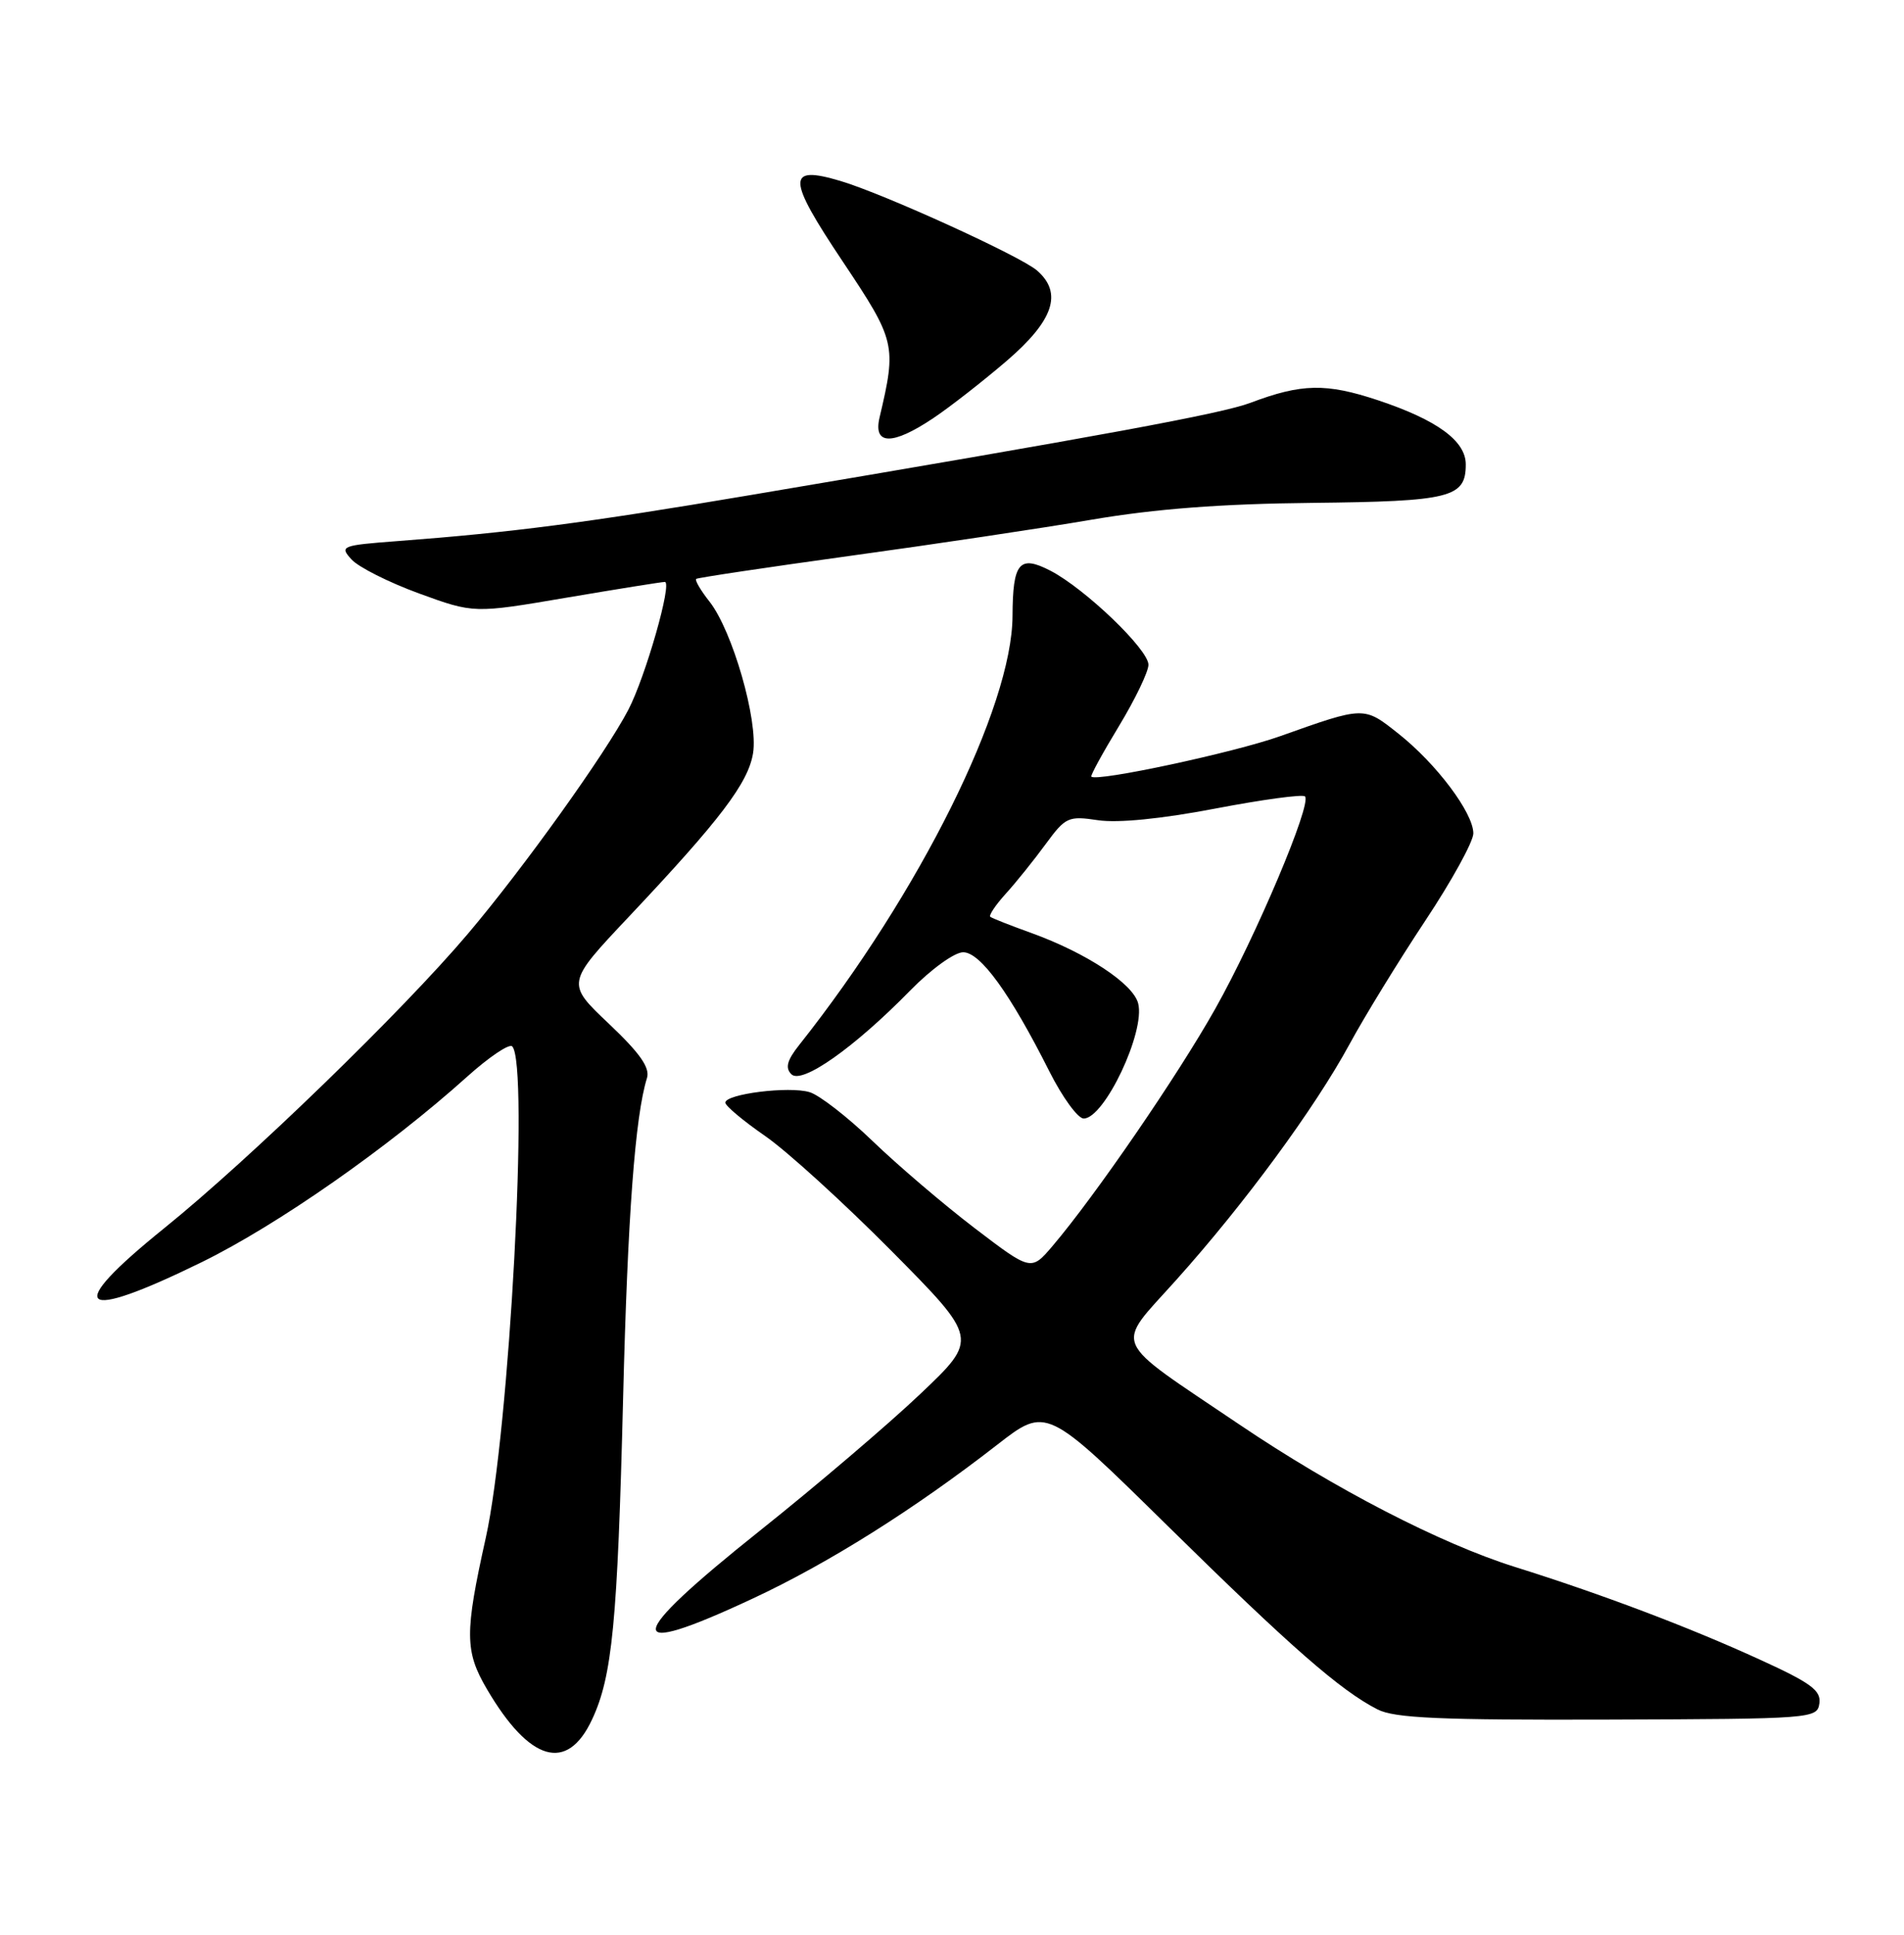 <?xml version="1.0" encoding="UTF-8" standalone="no"?>
<!DOCTYPE svg PUBLIC "-//W3C//DTD SVG 1.1//EN" "http://www.w3.org/Graphics/SVG/1.1/DTD/svg11.dtd" >
<svg xmlns="http://www.w3.org/2000/svg" xmlns:xlink="http://www.w3.org/1999/xlink" version="1.1" viewBox="0 0 252 256">
 <g >
 <path fill="currentColor"
d=" M 78.35 227.54 C 81.04 221.82 81.73 214.68 82.47 185.00 C 83.07 160.89 84.06 147.67 85.63 142.64 C 86.05 141.27 84.70 139.35 80.57 135.44 C 74.93 130.10 74.93 130.10 83.23 121.30 C 95.34 108.46 99.03 103.60 99.67 99.66 C 100.37 95.36 96.95 83.48 93.91 79.61 C 92.73 78.12 91.94 76.76 92.14 76.60 C 92.34 76.44 101.50 75.07 112.50 73.55 C 123.50 72.04 137.90 69.89 144.50 68.76 C 152.88 67.33 161.68 66.66 173.68 66.54 C 192.01 66.34 194.00 65.85 194.00 61.45 C 194.00 58.34 190.21 55.57 182.38 52.96 C 175.52 50.68 172.27 50.74 165.50 53.30 C 161.67 54.74 146.09 57.62 99.00 65.56 C 77.64 69.17 67.68 70.46 52.68 71.59 C 45.16 72.16 44.92 72.26 46.52 74.02 C 47.44 75.04 51.46 77.06 55.45 78.52 C 62.72 81.17 62.72 81.17 74.99 79.08 C 81.73 77.94 87.58 77.00 87.99 77.00 C 89.02 77.00 85.44 89.54 83.16 93.92 C 80.14 99.71 69.31 114.84 61.94 123.54 C 53.34 133.71 33.05 153.38 21.75 162.50 C 8.32 173.33 10.25 175.07 26.73 166.99 C 36.75 162.07 51.41 151.83 61.82 142.47 C 64.71 139.87 67.40 138.06 67.79 138.45 C 70.05 140.70 67.43 189.43 64.29 203.50 C 61.49 216.08 61.51 218.49 64.44 223.49 C 70.09 233.12 75.06 234.57 78.35 227.54 Z  M 240.80 225.38 C 241.04 223.68 239.67 222.67 232.96 219.61 C 223.60 215.32 211.96 210.92 200.50 207.33 C 190.65 204.24 176.59 196.97 164.01 188.47 C 146.77 176.83 147.50 178.49 155.66 169.38 C 164.74 159.26 174.02 146.62 178.61 138.17 C 180.60 134.50 185.10 127.17 188.61 121.87 C 192.13 116.58 195.00 111.36 195.00 110.27 C 195.00 107.56 190.11 101.05 185.09 97.08 C 180.49 93.43 180.63 93.43 169.43 97.41 C 163.30 99.59 145.12 103.48 144.44 102.76 C 144.31 102.61 145.95 99.61 148.10 96.07 C 150.24 92.53 152.00 88.88 152.00 87.96 C 152.00 85.93 143.61 77.89 139.02 75.51 C 134.91 73.39 134.04 74.43 134.01 81.50 C 133.96 93.54 121.72 118.16 105.79 138.25 C 104.16 140.30 103.90 141.30 104.74 142.14 C 106.12 143.52 113.05 138.64 120.46 131.07 C 123.24 128.23 126.33 126.00 127.48 126.00 C 129.75 126.00 133.68 131.42 138.88 141.75 C 140.61 145.19 142.66 148.00 143.43 148.00 C 146.17 148.00 151.61 136.52 150.64 132.77 C 149.98 130.16 143.77 126.08 136.50 123.45 C 133.75 122.46 131.31 121.50 131.07 121.31 C 130.84 121.13 131.76 119.75 133.13 118.24 C 134.50 116.73 136.86 113.79 138.39 111.70 C 141.03 108.10 141.39 107.94 145.34 108.53 C 147.96 108.92 153.72 108.35 160.83 106.99 C 167.06 105.80 172.41 105.07 172.72 105.38 C 173.66 106.33 166.21 123.95 160.83 133.50 C 155.86 142.34 144.94 158.24 139.32 164.85 C 136.47 168.20 136.47 168.20 128.98 162.49 C 124.87 159.35 118.80 154.17 115.50 150.99 C 112.20 147.81 108.44 144.89 107.15 144.51 C 104.44 143.69 96.00 144.75 96.00 145.90 C 96.00 146.32 98.36 148.30 101.25 150.30 C 104.14 152.29 111.67 159.15 118.00 165.53 C 129.50 177.14 129.50 177.14 121.83 184.42 C 117.61 188.43 108.05 196.58 100.58 202.53 C 82.52 216.92 82.23 219.65 99.64 211.51 C 109.69 206.82 121.02 199.69 131.99 191.16 C 138.49 186.11 138.49 186.11 154.49 201.85 C 170.91 218.00 177.39 223.66 182.31 226.18 C 184.57 227.34 190.55 227.60 212.81 227.53 C 239.96 227.44 240.51 227.40 240.80 225.38 Z  M 123.52 55.33 C 125.71 53.87 130.09 50.45 133.25 47.74 C 139.46 42.40 140.68 38.77 137.25 35.79 C 135.06 33.89 116.95 25.64 111.22 23.94 C 104.09 21.82 104.14 23.54 111.53 34.59 C 118.56 45.12 118.68 45.63 116.41 55.25 C 115.55 58.92 118.12 58.95 123.52 55.33 Z "/>
</g>
</svg>